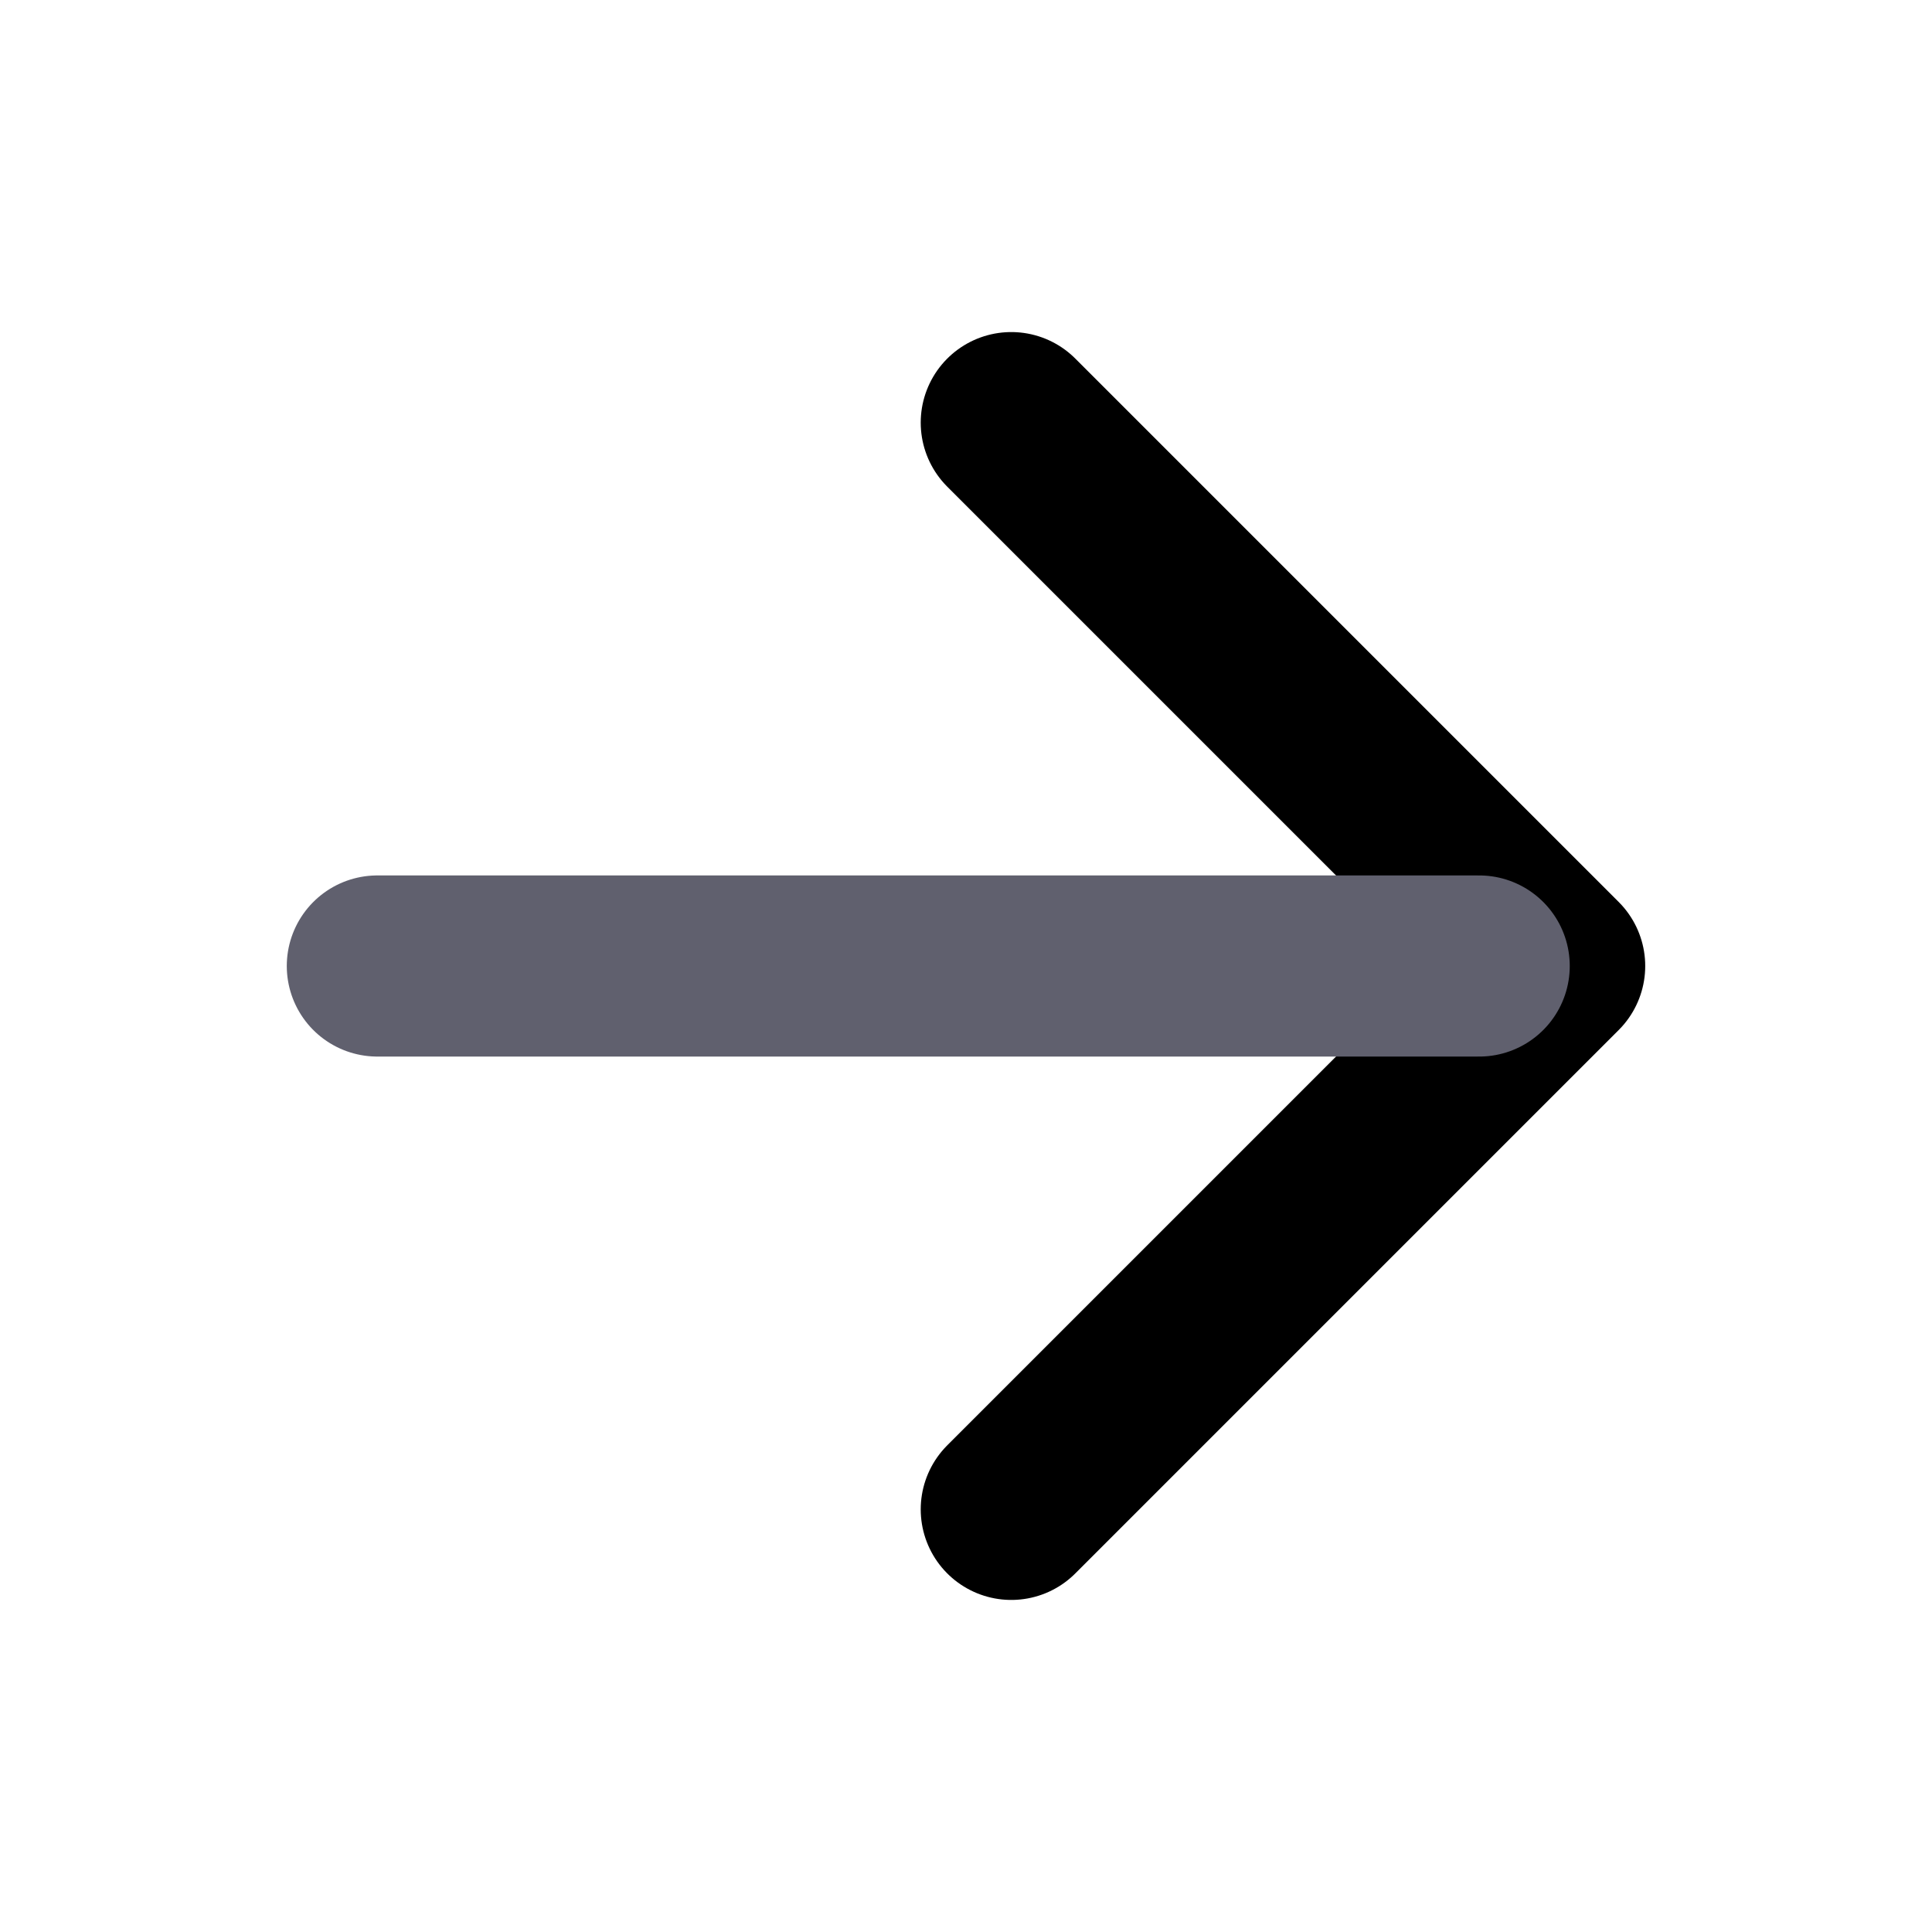 <svg xmlns="http://www.w3.org/2000/svg" width="15" height="15" viewBox="0 0 512 512"><path fill="none" stroke="#000" stroke-linecap="round" stroke-linejoin="round" stroke-width="48" d="M268 112l144 144-144 144"/><path fill="#60606e" stroke="#60606e" stroke-linecap="round" stroke-linejoin="round" stroke-width="48" d="M392 256H100"/></svg>
